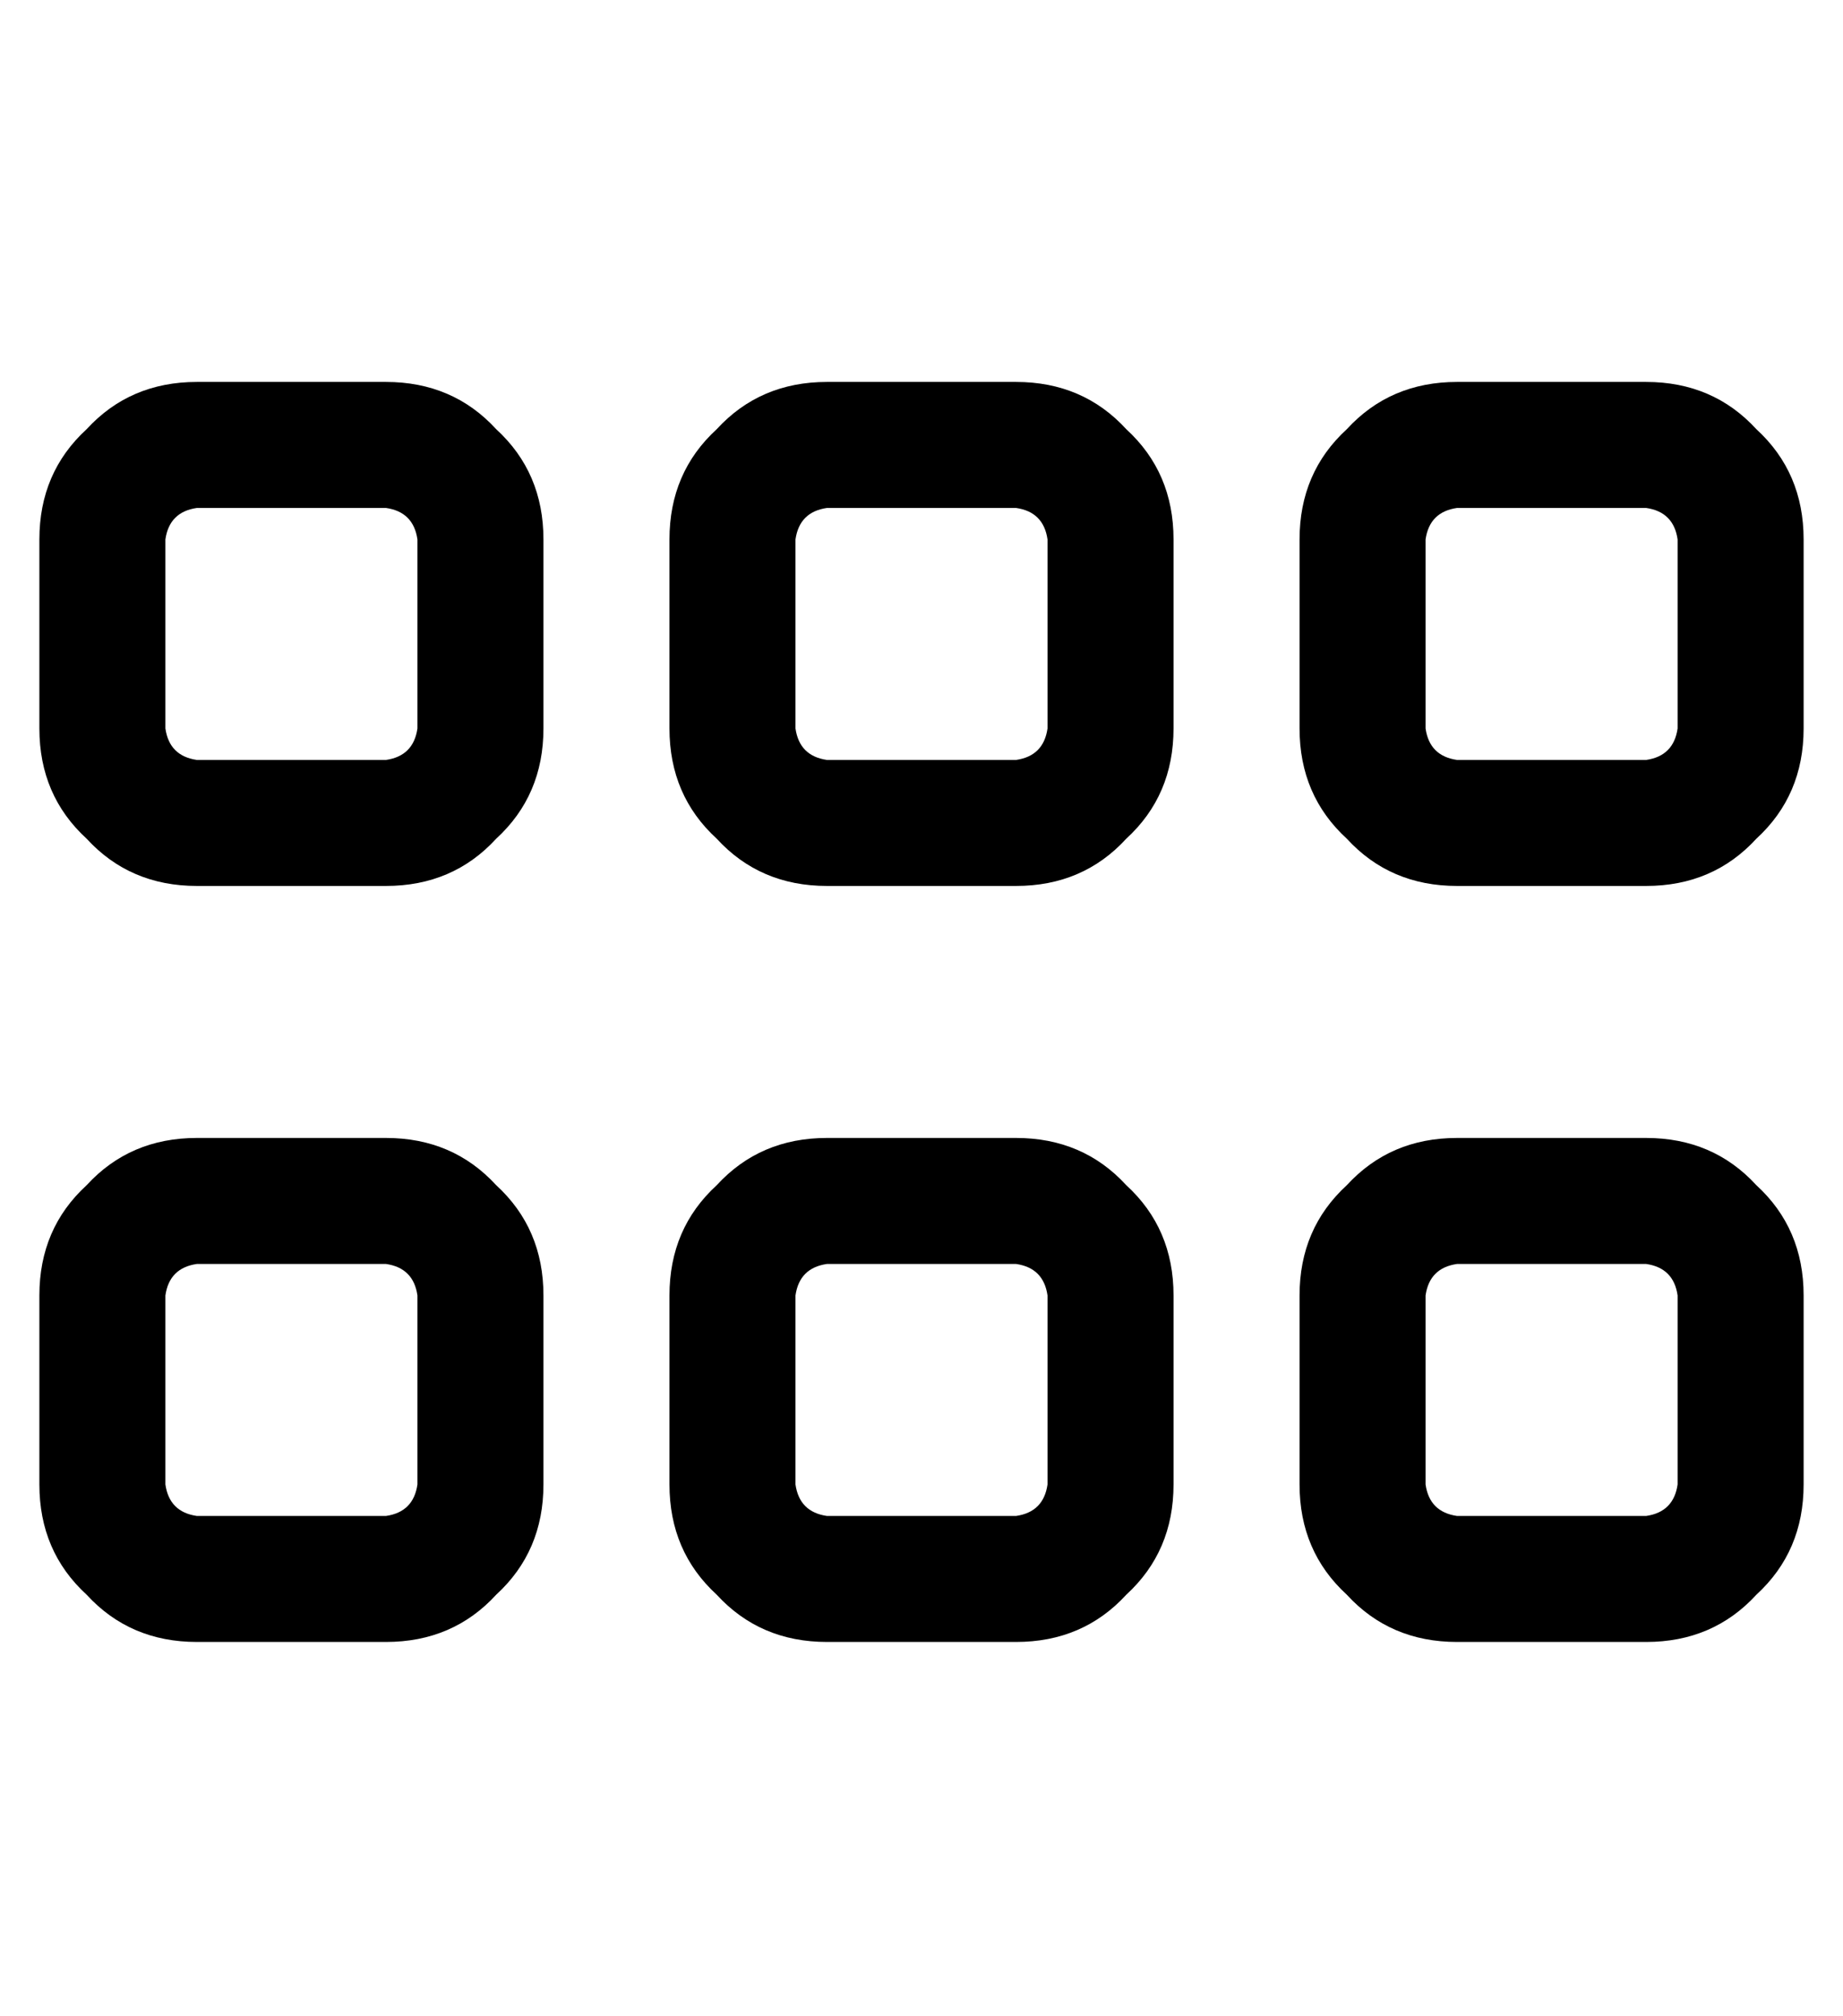 <?xml version="1.0" standalone="no"?>
<!DOCTYPE svg PUBLIC "-//W3C//DTD SVG 1.1//EN" "http://www.w3.org/Graphics/SVG/1.1/DTD/svg11.dtd" >
<svg xmlns="http://www.w3.org/2000/svg" xmlns:xlink="http://www.w3.org/1999/xlink" version="1.1" viewBox="-10 -40 468 512">
   <path fill="currentColor"
d="M408 345q7 -1 8 -8v-48v0q-1 -7 -8 -8h-48v0q-7 1 -8 8v48v0q1 7 8 8h48v0zM448 337q0 17 -12 28v0v0q-11 12 -28 12h-48v0q-17 0 -28 -12q-12 -11 -12 -28v-48v0q0 -17 12 -28q11 -12 28 -12h48v0q17 0 28 12q12 11 12 28v48v0zM408 153q7 -1 8 -8v-48v0q-1 -7 -8 -8
h-48v0q-7 1 -8 8v48v0q1 7 8 8h48v0zM448 145q0 17 -12 28v0v0q-11 12 -28 12h-48v0q-17 0 -28 -12q-12 -11 -12 -28v-48v0q0 -17 12 -28q11 -12 28 -12h48v0q17 0 28 12q12 11 12 28v48v0zM200 345h48h-48h48q7 -1 8 -8v-48v0q-1 -7 -8 -8h-48v0q-7 1 -8 8v48v0q1 7 8 8v0z
M248 377h-48h48h-48q-17 0 -28 -12q-12 -11 -12 -28v-48v0q0 -17 12 -28q11 -12 28 -12h48v0q17 0 28 12q12 11 12 28v48v0q0 17 -12 28q-11 12 -28 12v0zM248 153q7 -1 8 -8v-48v0q-1 -7 -8 -8h-48v0q-7 1 -8 8v48v0q1 7 8 8h48v0zM288 145q0 17 -12 28v0v0q-11 12 -28 12
h-48v0q-17 0 -28 -12q-12 -11 -12 -28v-48v0q0 -17 12 -28q11 -12 28 -12h48v0q17 0 28 12q12 11 12 28v48v0zM40 345h48h-48h48q7 -1 8 -8v-48v0q-1 -7 -8 -8h-48v0q-7 1 -8 8v48v0q1 7 8 8v0zM88 377h-48h48h-48q-17 0 -28 -12q-12 -11 -12 -28v-48v0q0 -17 12 -28
q11 -12 28 -12h48v0q17 0 28 12q12 11 12 28v48v0q0 17 -12 28q-11 12 -28 12v0zM88 153q7 -1 8 -8v-48v0q-1 -7 -8 -8h-48v0q-7 1 -8 8v48v0q1 7 8 8h48v0zM128 145q0 17 -12 28v0v0q-11 12 -28 12h-48v0q-17 0 -28 -12q-12 -11 -12 -28v-48v0q0 -17 12 -28q11 -12 28 -12
h48v0q17 0 28 12q12 11 12 28v48v0z" />
</svg>
